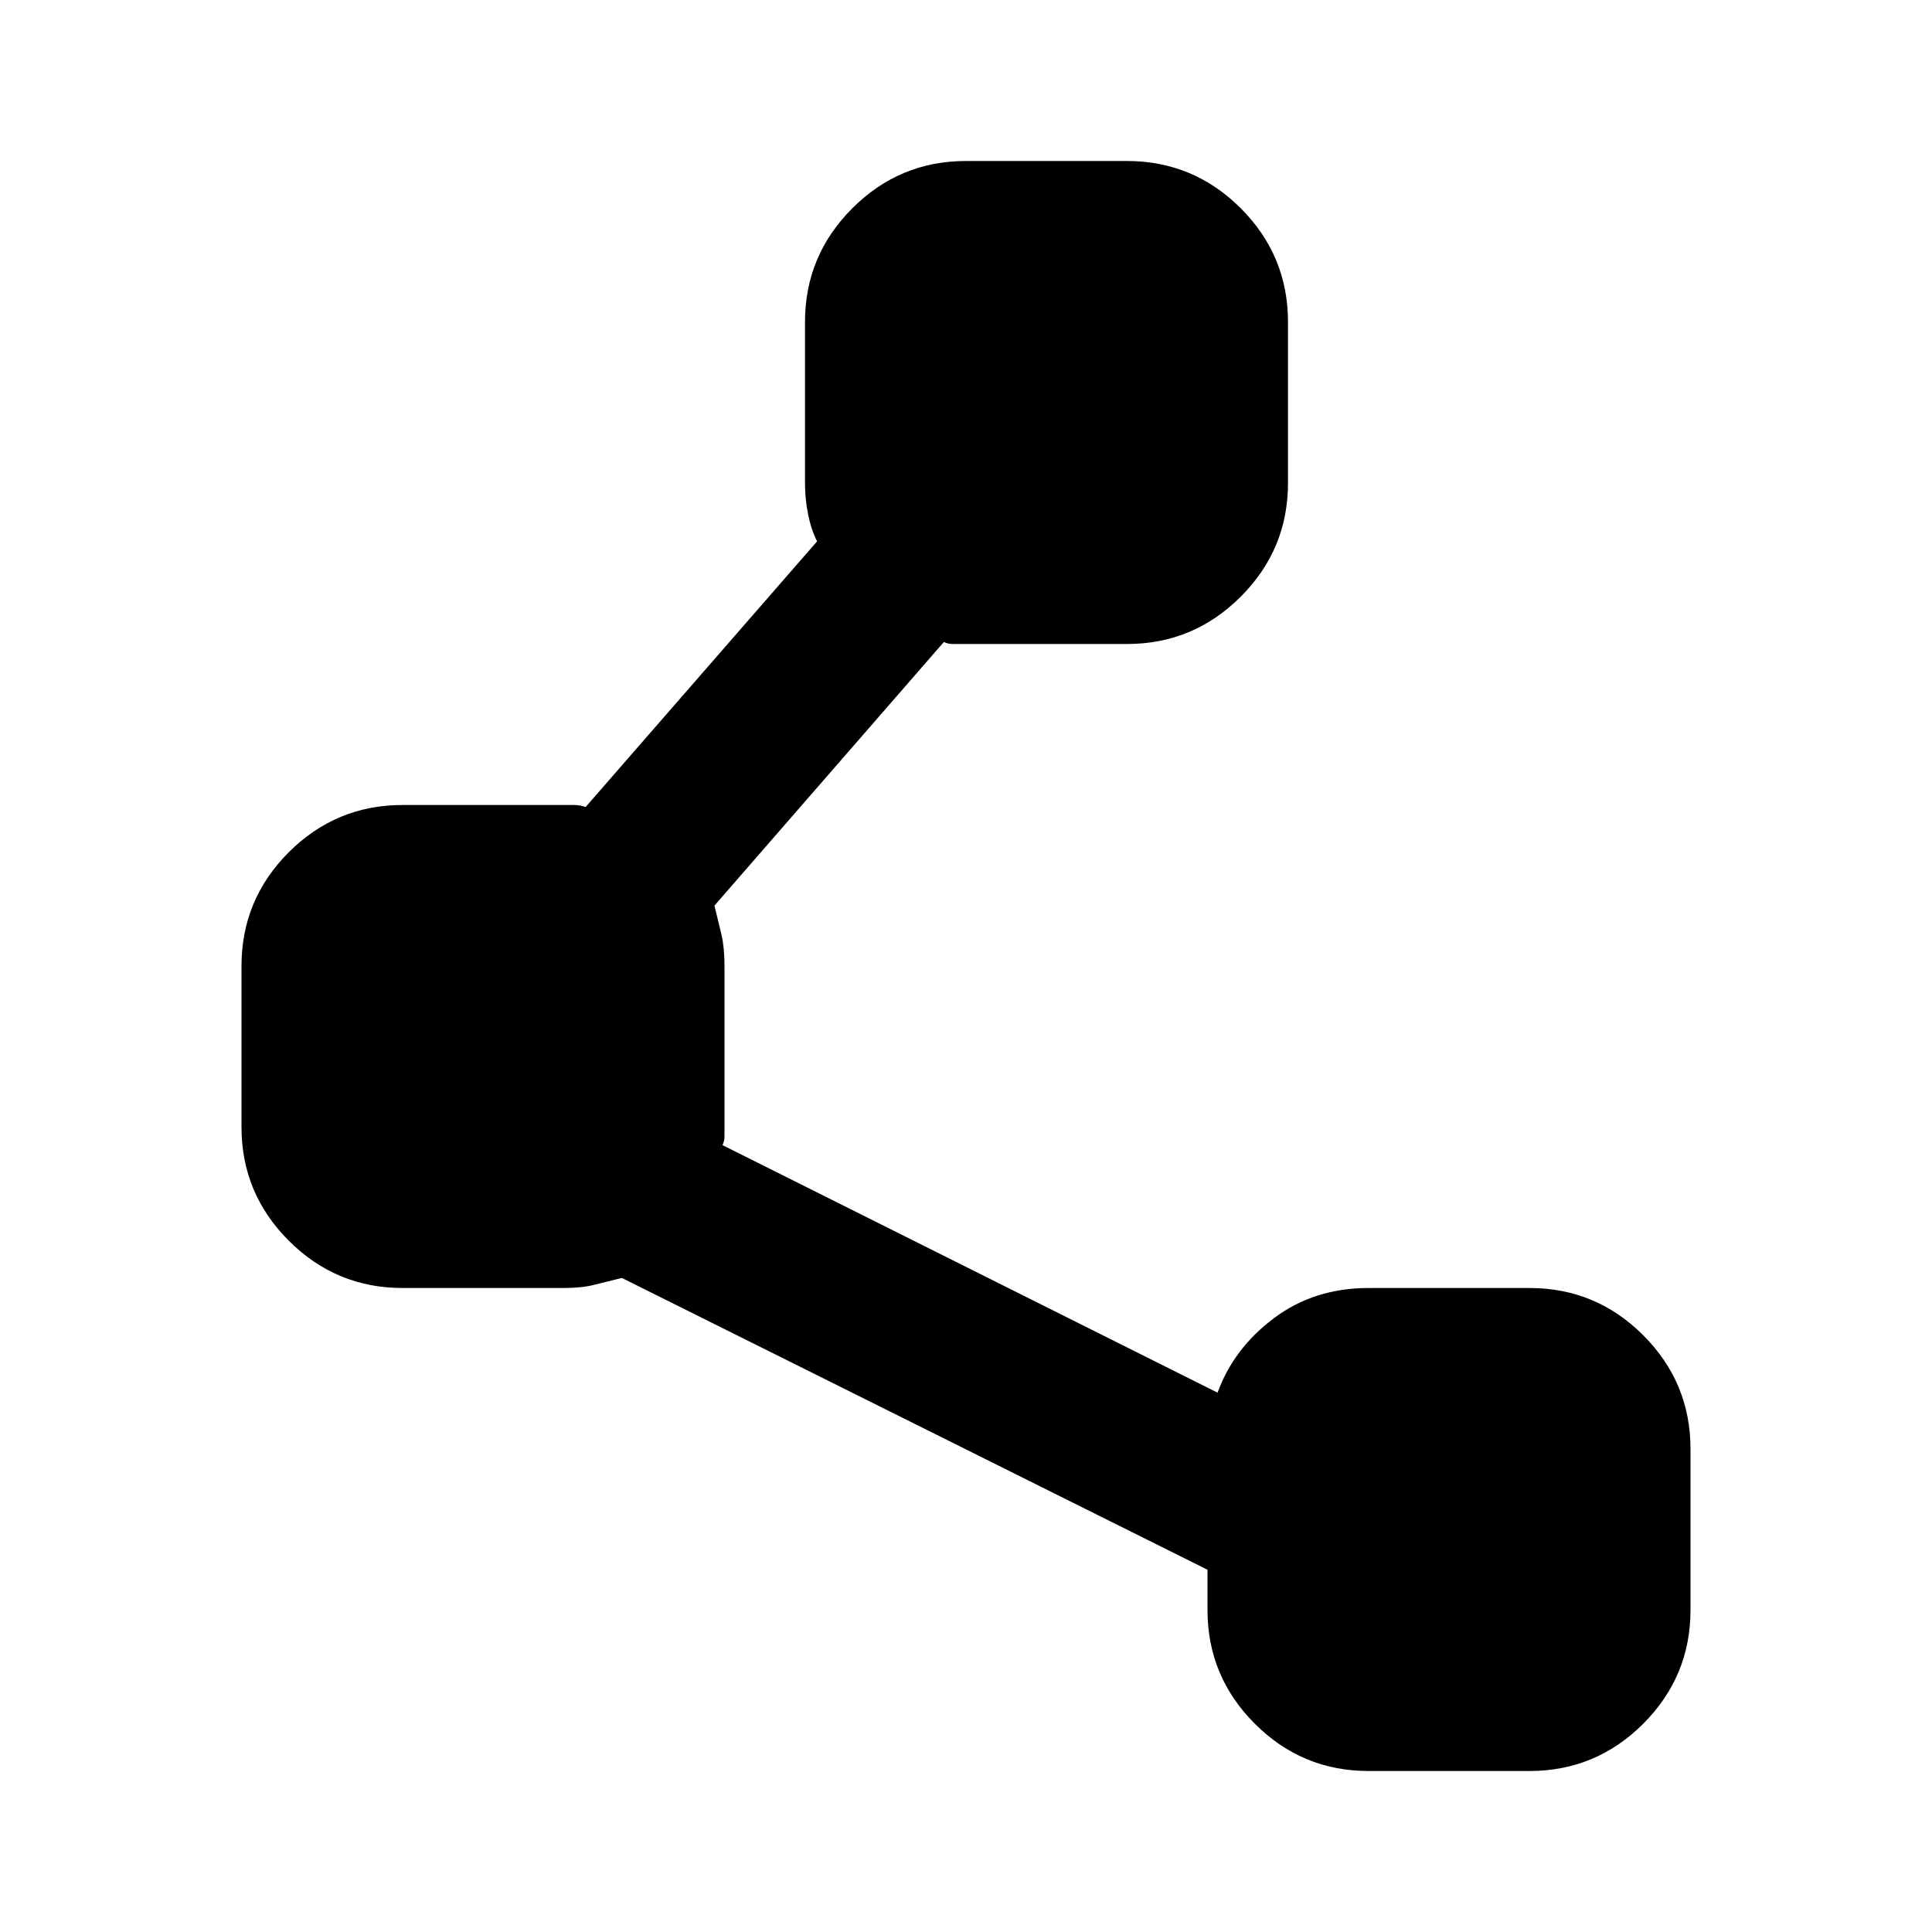 <svg xmlns="http://www.w3.org/2000/svg" height="24" width="24"><path d="M17 22Q16.175 22 15.588 21.413Q15 20.825 15 20V19.5L7.725 15.875Q7.525 15.925 7.375 15.962Q7.225 16 7 16H5Q4.175 16 3.587 15.412Q3 14.825 3 14V12Q3 11.175 3.587 10.587Q4.175 10 5 10H7Q7.075 10 7.138 10Q7.2 10 7.275 10.025L10.15 6.725Q10.075 6.575 10.038 6.387Q10 6.2 10 6V4Q10 3.175 10.588 2.587Q11.175 2 12 2H14Q14.825 2 15.413 2.587Q16 3.175 16 4V6Q16 6.825 15.413 7.412Q14.825 8 14 8H12Q11.9 8 11.838 8Q11.775 8 11.725 7.975L8.875 11.25Q8.925 11.45 8.963 11.612Q9 11.775 9 12V14Q9 14.05 9 14.112Q9 14.175 8.975 14.225L15.125 17.3Q15.325 16.75 15.825 16.375Q16.325 16 17 16H19Q19.825 16 20.413 16.587Q21 17.175 21 18V20Q21 20.825 20.413 21.413Q19.825 22 19 22Z"/></svg>